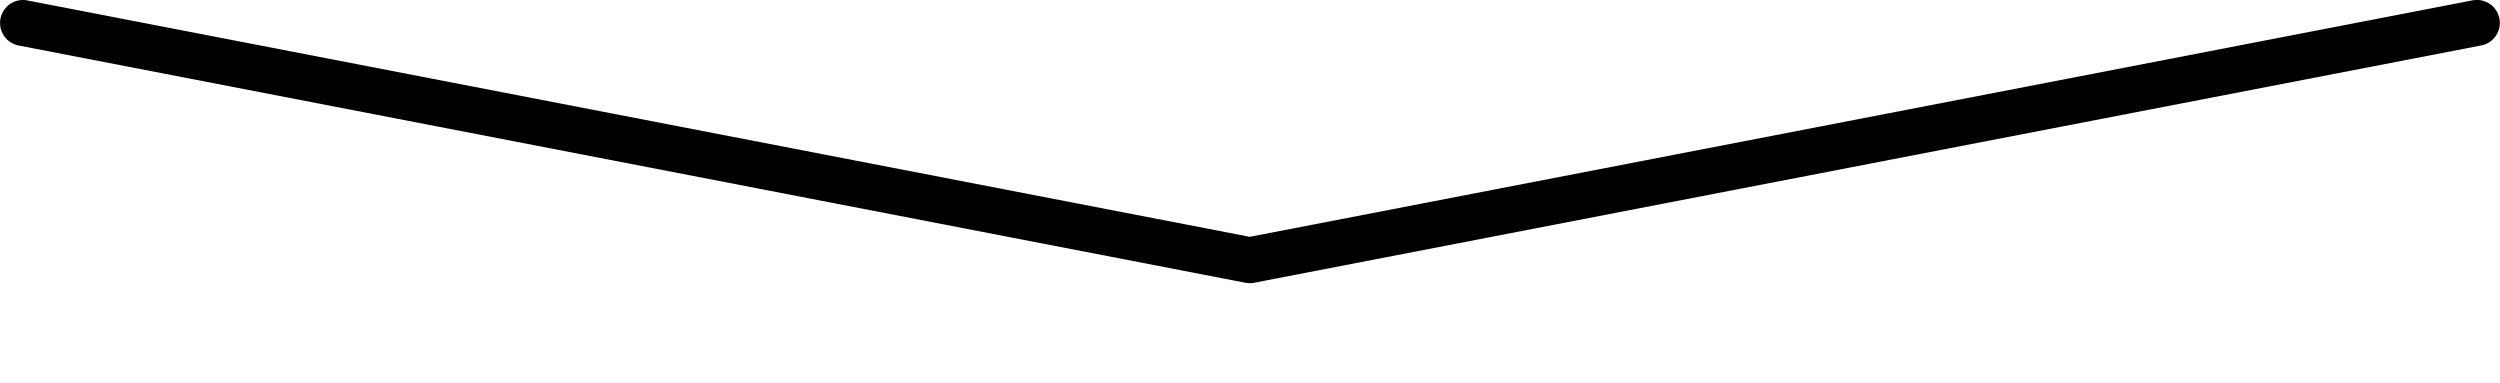 <svg xmlns:xlink="http://www.w3.org/1999/xlink" width="411.394" height="63" viewBox="0 0 108.848 16.669">
    <path d="M 1.006,0 A 1,1 0 0 0 0.824,1.984 L 54.225,12.311 a 1,1 0 0 0 0.379,0 L 108.004,1.984 A 1,1 0 1 0 107.625,0.021 L 54.414,10.311 1.203,0.021 A 1,1 0 0 0 1.006,0 Z">
        <animateMotion dur="1.5s" repeatCount="indefinite">
            <mpath xlink:href="#path" />
        </animateMotion>
    </path>
    <path id="path" d="M 0,0 5.0005423e-7,3.4 -1.7086542e-4,0" class="movePath" style="fill:#000000;fill-opacity:0;fill-rule:nonzero;stroke:#000000;stroke-width:0px;"/>
</svg>
